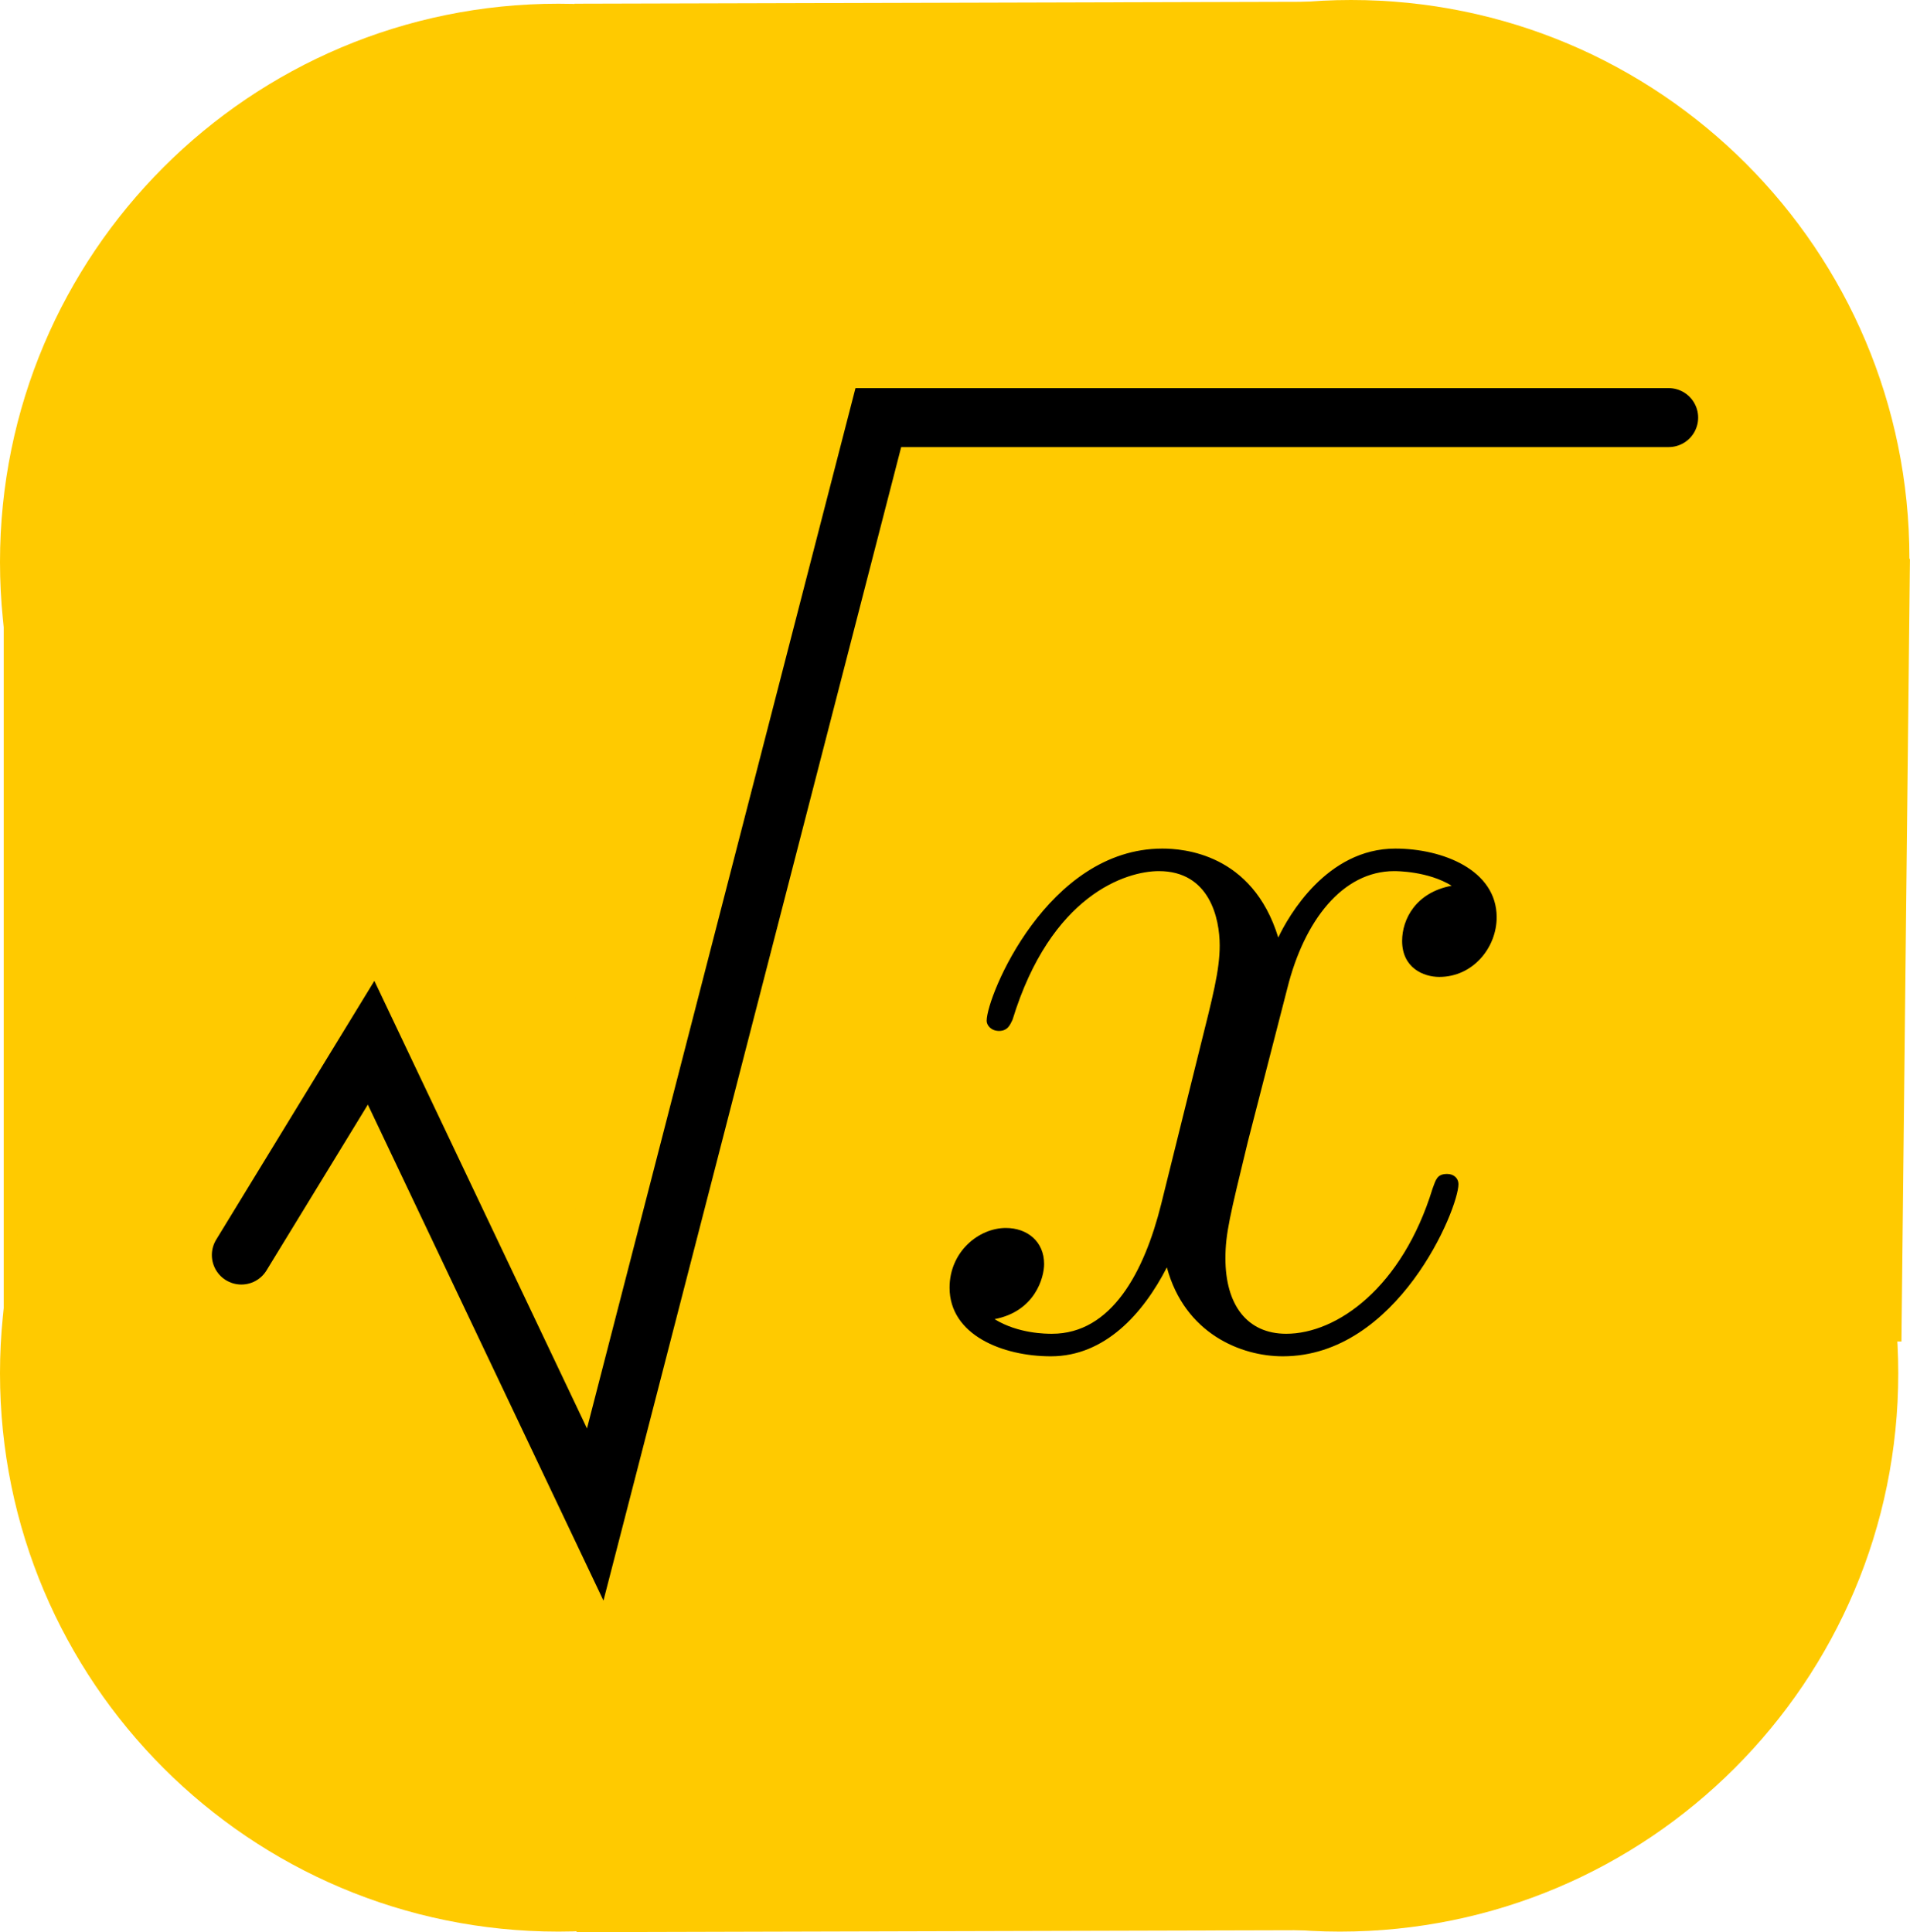 <svg version="1.1" xmlns="http://www.w3.org/2000/svg" xmlns:xlink="http://www.w3.org/1999/xlink" width="32.384" height="32.762" viewBox="0,0,32.384,32.762"><g transform="translate(-223.808,-163.619)"><g data-paper-data="{&quot;isPaintingLayer&quot;:true}" fill-rule="nonzero" stroke-linejoin="miter" stroke-miterlimit="10" stroke-dasharray="" stroke-dashoffset="0" style="mix-blend-mode: normal"><g fill="#ffca00" stroke="#000000" stroke-width="0" stroke-linecap="butt"><path d="M223.871,186.222v-13.127h32.32l-0.144,13.271z" data-paper-data="{&quot;origPos&quot;:null}"/><g><path d="M237.061,186.906c0,-5.228 4.238,-9.466 9.466,-9.466c5.228,0 9.466,4.238 9.466,9.466c0,5.228 -4.238,9.466 -9.466,9.466c-5.228,0 -9.466,-4.238 -9.466,-9.466z" data-paper-data="{&quot;origPos&quot;:null}"/><path d="M223.808,173.148c0,-5.228 4.238,-9.466 9.466,-9.466c5.228,0 9.466,4.238 9.466,9.466c0,5.228 -4.238,9.466 -9.466,9.466c-5.228,0 -9.466,-4.238 -9.466,-9.466z" data-paper-data="{&quot;origPos&quot;:null}"/><path d="M223.808,186.906c0,-5.228 4.238,-9.466 9.466,-9.466c5.228,0 9.466,4.238 9.466,9.466c0,5.228 -4.238,9.466 -9.466,9.466c-5.228,0 -9.466,-4.238 -9.466,-9.466z" data-paper-data="{&quot;origPos&quot;:null}"/><path d="M237.25,173.085c0,-5.228 4.238,-9.466 9.466,-9.466c5.228,0 9.466,4.238 9.466,9.466c0,5.228 -4.238,9.466 -9.466,9.466c-5.228,0 -9.466,-4.238 -9.466,-9.466z" data-paper-data="{&quot;origPos&quot;:null}"/><path d="M233.584,196.381l-0.036,-32.699l13.631,-0.036v32.699z" data-paper-data="{&quot;origPos&quot;:null}"/></g></g><path d="M227.9,184.9l2.2,-3.6l3.8,8l4.8,-18.6h13.4" fill="none" stroke="#000000" stroke-width="1" stroke-linecap="round"/><path d="M247.448,178.39c-0.878,0 -1.527,0.84 -1.813,1.985l-0.668,2.596c-0.305,1.26 -0.382,1.565 -0.382,1.985c0,0.783 0.363,1.279 1.031,1.279c0.859,0 1.966,-0.783 2.481,-2.462c0.057,-0.153 0.076,-0.248 0.248,-0.248c0.115,0 0.191,0.076 0.191,0.172c0,0.42 -1.031,2.92 -2.978,2.92c-0.706,0 -1.661,-0.382 -1.966,-1.508c-0.401,0.783 -1.05,1.508 -1.966,1.508c-0.821,0 -1.718,-0.363 -1.718,-1.164c0,-0.611 0.496,-1.012 0.954,-1.012c0.363,0 0.649,0.229 0.649,0.611c0,0.229 -0.153,0.802 -0.84,0.935c0.401,0.248 0.878,0.248 0.973,0.248c1.012,0 1.565,-1.05 1.851,-2.195l0.649,-2.615c0.229,-0.916 0.344,-1.355 0.344,-1.775c0,-0.458 -0.172,-1.26 -1.031,-1.26c-0.554,0 -1.832,0.401 -2.481,2.519c-0.038,0.076 -0.076,0.191 -0.229,0.191c-0.134,0 -0.21,-0.095 -0.21,-0.172c0,-0.42 1.031,-2.92 2.978,-2.92c0.344,0 1.527,0.076 1.966,1.508c0.172,-0.363 0.821,-1.508 1.985,-1.508c0.802,0 1.718,0.363 1.718,1.164c0,0.515 -0.401,1.012 -0.973,1.012c-0.267,0 -0.63,-0.153 -0.63,-0.611c0,-0.363 0.229,-0.821 0.84,-0.935c-0.401,-0.248 -0.935,-0.248 -0.973,-0.248z" fill="#000000" stroke="none" stroke-width="1" stroke-linecap="butt"/></g></g></svg>